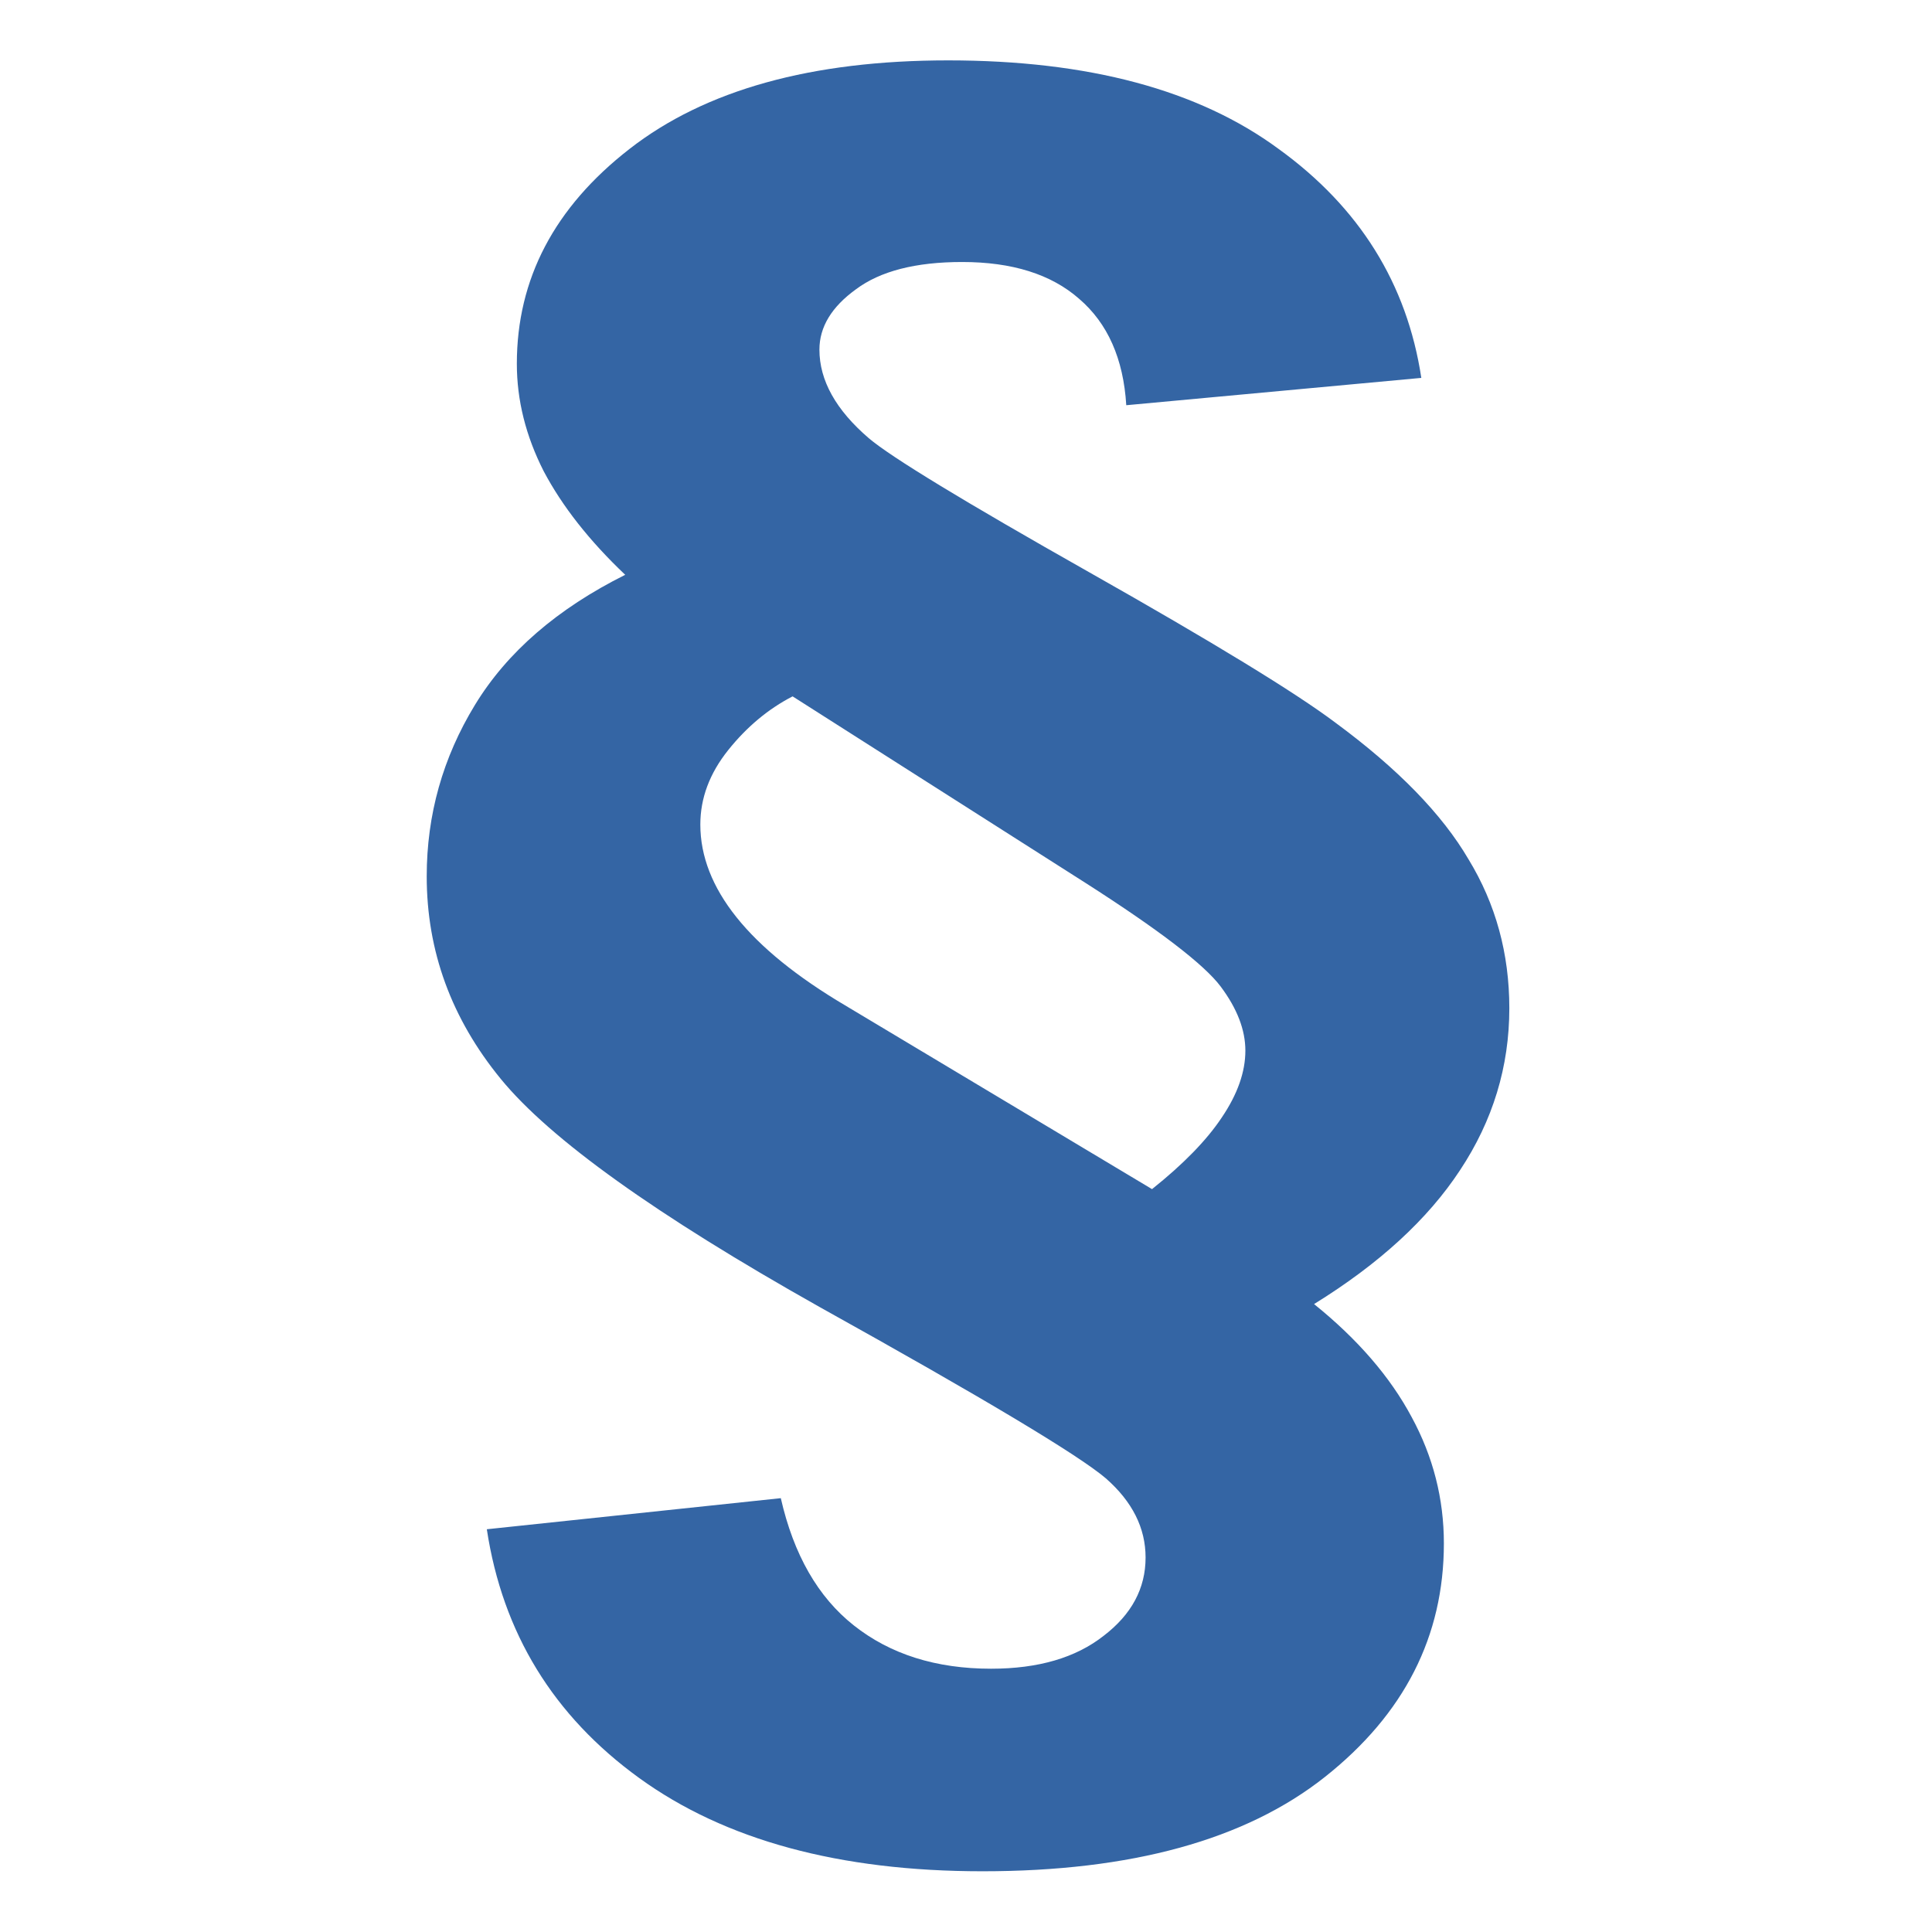 <?xml version="1.0" encoding="UTF-8" standalone="no"?>
<!-- Created with Inkscape (http://www.inkscape.org/) -->

<svg
   width="128"
   height="128"
   viewBox="0 0 128 128"
   version="1.1"
   id="svg138"
   inkscape:version="1.2.2 (732a01da63, 2022-12-09)"
   sodipodi:docname="about.svg"
   xmlns:inkscape="http://www.inkscape.org/namespaces/inkscape"
   xmlns:sodipodi="http://sodipodi.sourceforge.net/DTD/sodipodi-0.dtd"
   xmlns="http://www.w3.org/2000/svg"
   xmlns:svg="http://www.w3.org/2000/svg">
  <sodipodi:namedview
     id="namedview140"
     pagecolor="#ffffff"
     bordercolor="#000000"
     borderopacity="0.25"
     inkscape:showpageshadow="2"
     inkscape:pageopacity="0.0"
     inkscape:pagecheckerboard="0"
     inkscape:deskcolor="#d1d1d1"
     inkscape:document-units="px"
     showgrid="true"
     showguides="true"
     inkscape:lockguides="true"
     inkscape:zoom="7.319248"
     inkscape:cx="-7.3094941"
     inkscape:cy="49.048755"
     inkscape:window-width="2560"
     inkscape:window-height="1417"
     inkscape:window-x="-8"
     inkscape:window-y="-8"
     inkscape:window-maximized="1"
     inkscape:current-layer="layer3">
    <inkscape:grid
       type="xygrid"
       id="grid259"
       empspacing="4"
       originx="0"
       originy="0" />
    <inkscape:grid
       type="xygrid"
       id="grid261"
       spacingy="16"
       spacingx="16"
       color="#e5001f"
       opacity="0.149"
       originx="0"
       originy="0" />
    <sodipodi:guide
       position="-68,64"
       orientation="0,-1"
       id="guide263"
       inkscape:locked="true" />
    <sodipodi:guide
       position="64,64"
       orientation="1,0"
       id="guide315"
       inkscape:locked="true" />
  </sodipodi:namedview>
  <defs
     id="defs135" />
  <g
     inkscape:groupmode="layer"
     id="layer3"
     inkscape:label="Dots"
     style="display:inline">
    <g
       aria-label="§"
       transform="scale(1.067,0.937)"
       id="text3321"
       style="font-weight:bold;font-size:136.439px;font-family:Arial;-inkscape-font-specification:'Arial, Bold';fill:#3465a4;stroke-width:4.264;stroke-linecap:round;stroke-linejoin:round">
      <path
         d="m 88.254,26.72 -18.321,1.932 q -0.266,-4.93 -2.931,-7.528 -2.598,-2.598 -7.262,-2.598 -4.33,0 -6.595,1.932 -2.265,1.865 -2.265,4.264 0,3.264 3.065,6.262 2.065,1.999 13.657,9.46 11.592,7.462 15.323,10.659 5.796,4.863 8.261,9.66 2.532,4.73 2.532,10.526 0,6.196 -3.065,11.459 -2.998,5.196 -9.06,9.46 4.064,3.731 6.062,7.994 1.999,4.197 1.999,8.927 0,9.86 -7.395,16.522 -7.395,6.662 -21.252,6.662 -13.324,0 -21.319,-6.595 -7.994,-6.595 -9.46,-17.588 l 18.254,-2.198 q 1.199,5.996 4.53,8.994 3.398,3.065 8.527,3.065 4.397,0 6.995,-2.332 2.598,-2.265 2.598,-5.53 0,-3.131 -2.465,-5.596 -2.532,-2.465 -17.788,-12.125 -15.189,-9.727 -19.786,-16.122 -4.597,-6.396 -4.597,-14.323 0,-6.529 2.998,-12.125 2.998,-5.596 9.327,-9.194 -3.331,-3.598 -5.063,-7.328 -1.666,-3.731 -1.666,-7.595 0,-8.994 6.995,-15.189 7.062,-6.262 19.786,-6.262 13.058,0 20.519,6.262 7.528,6.196 8.861,16.189 z M 71.532,84.08 q 2.931,-2.665 4.33,-5.063 1.466,-2.465 1.466,-4.73 0,-2.198 -1.532,-4.53 -1.532,-2.332 -8.394,-7.328 L 49.214,49.238 q -2.265,1.332 -3.997,3.797 -1.732,2.465 -1.732,5.263 0,6.729 8.994,12.791 z"
         id="path10022"
         style="fill:#3465a4" />
    </g>
  </g>
  <g
     inkscape:label="Ebene 1"
     inkscape:groupmode="layer"
     id="layer1" />
</svg>
